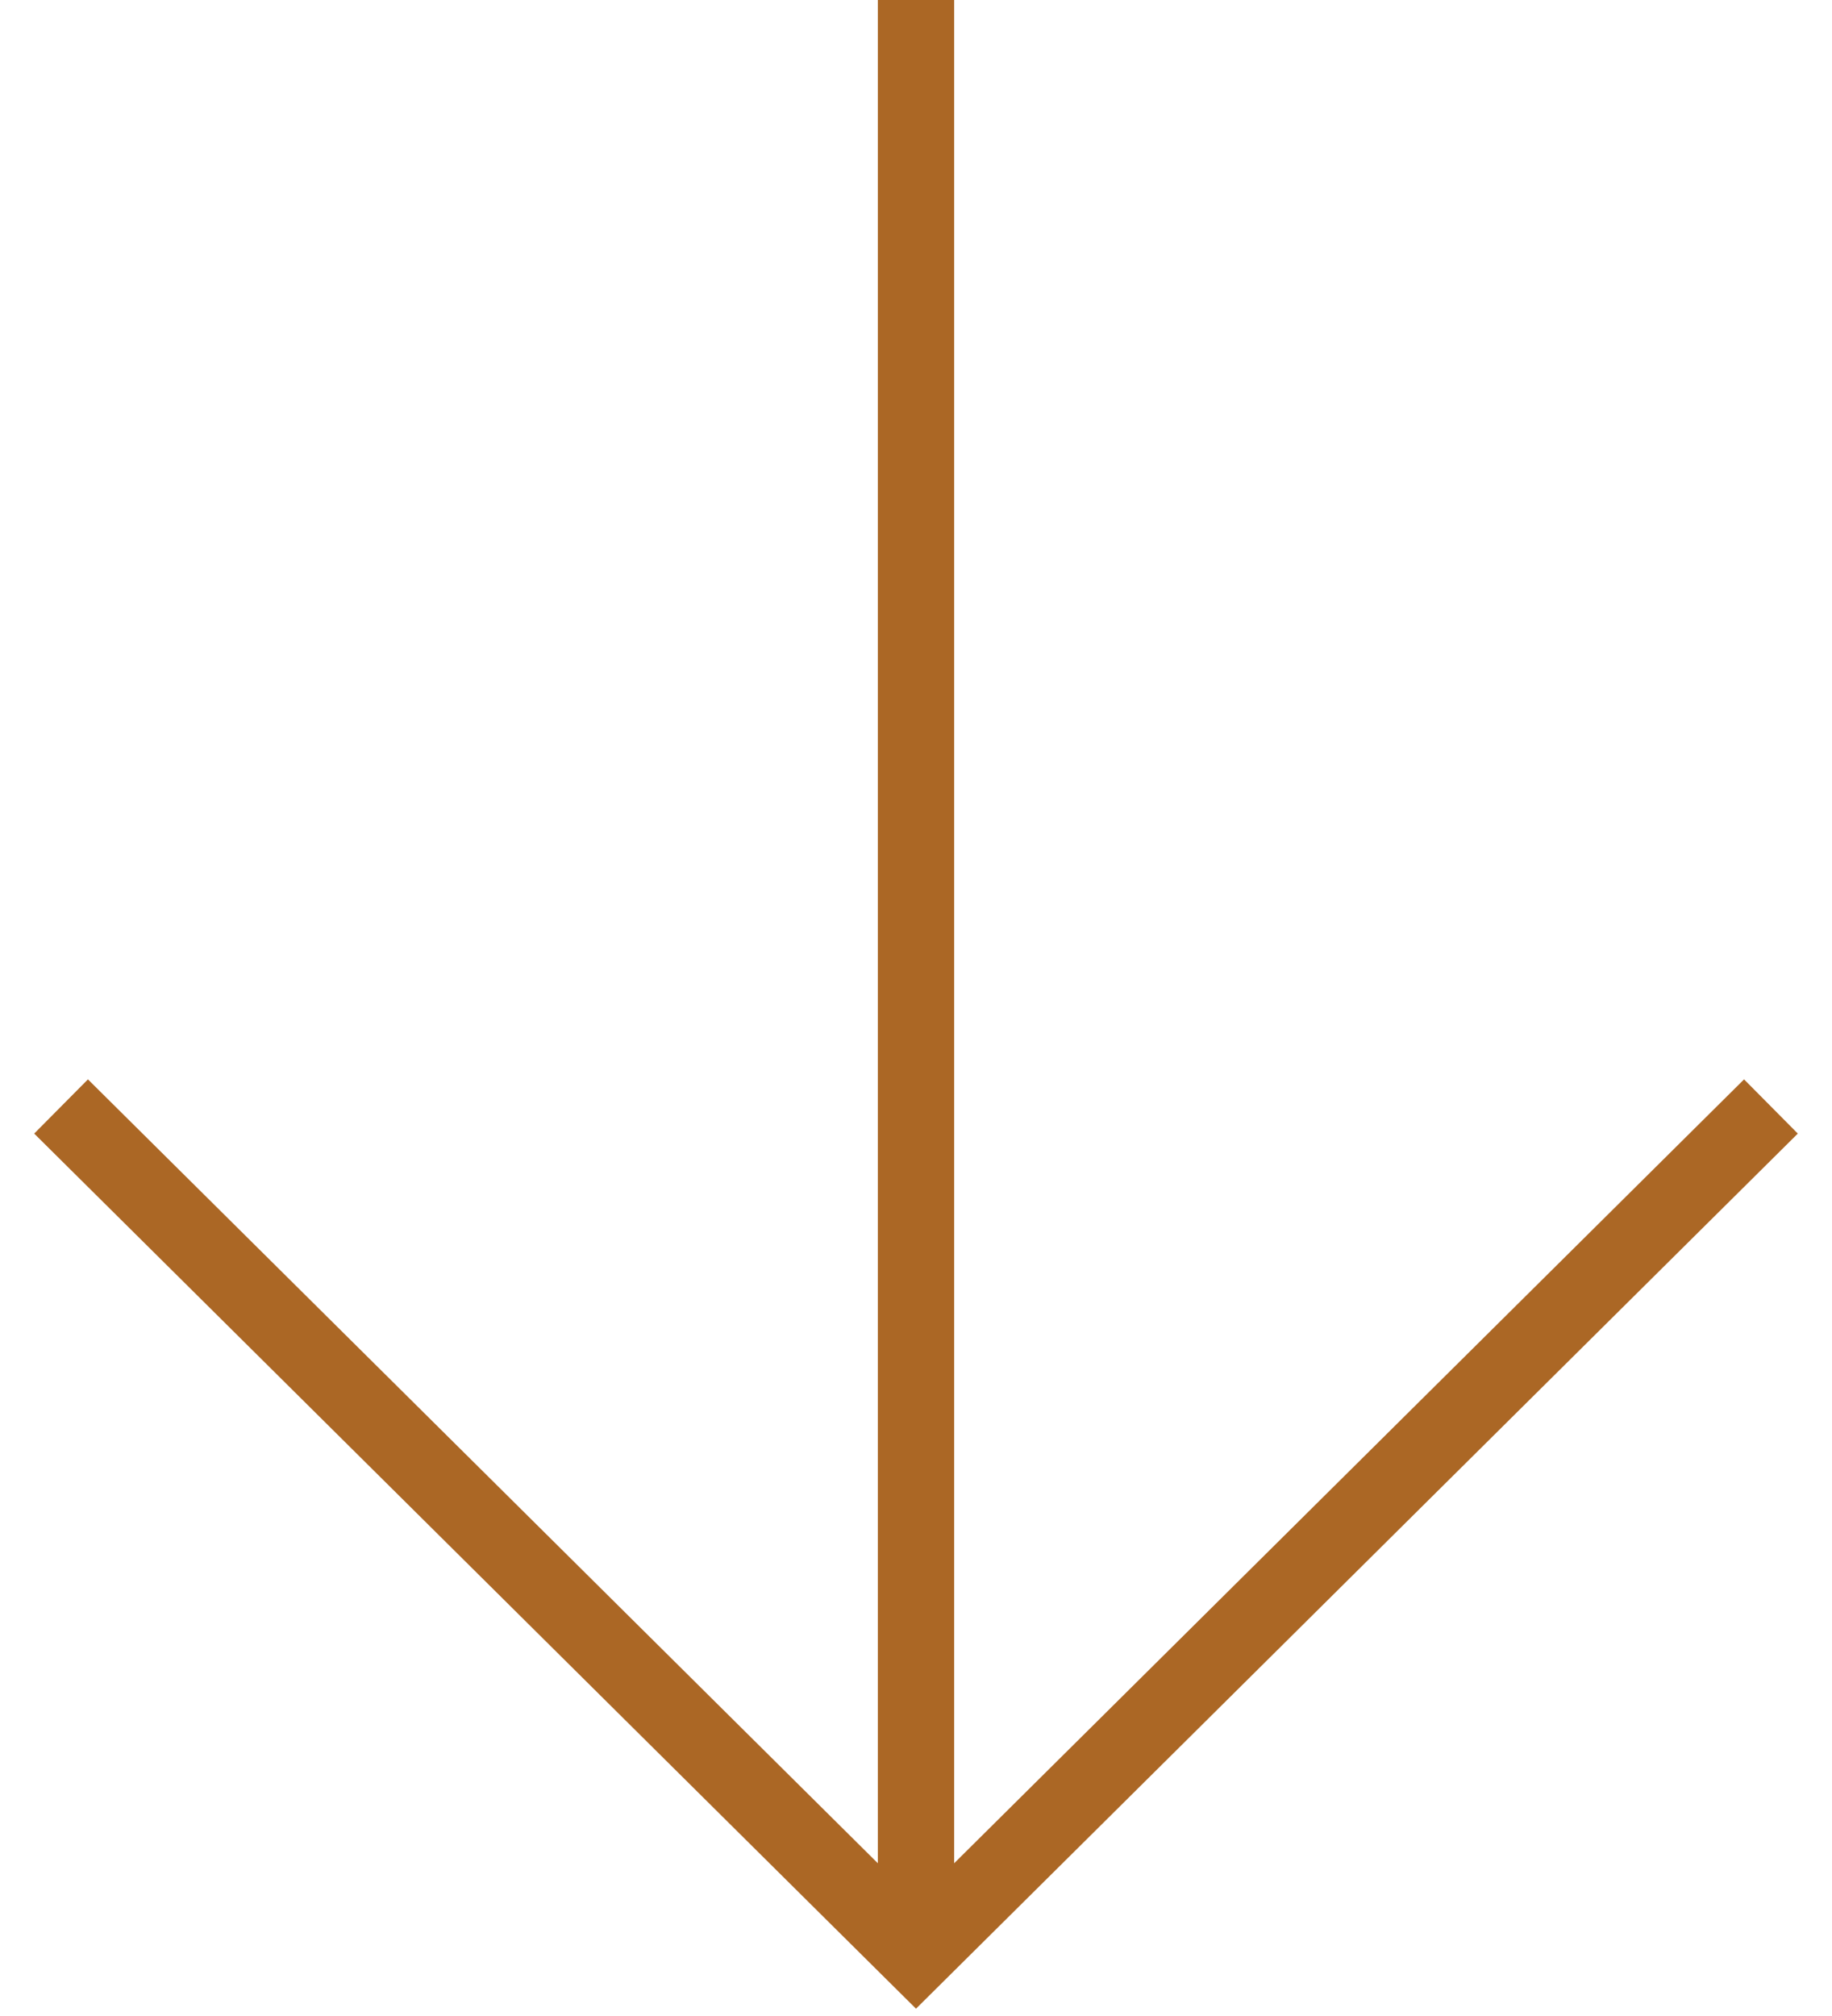 <svg xmlns="http://www.w3.org/2000/svg" height="100%" viewBox="0 0 30 33"><g fill="none" fill-rule="evenodd" stroke="#AB6725" stroke-width="1.25" transform="translate(1)"><polyline points="0 18.112 14 32 28 18.112"/><line x1="14" x2="14" y2="32"/></g></svg>
